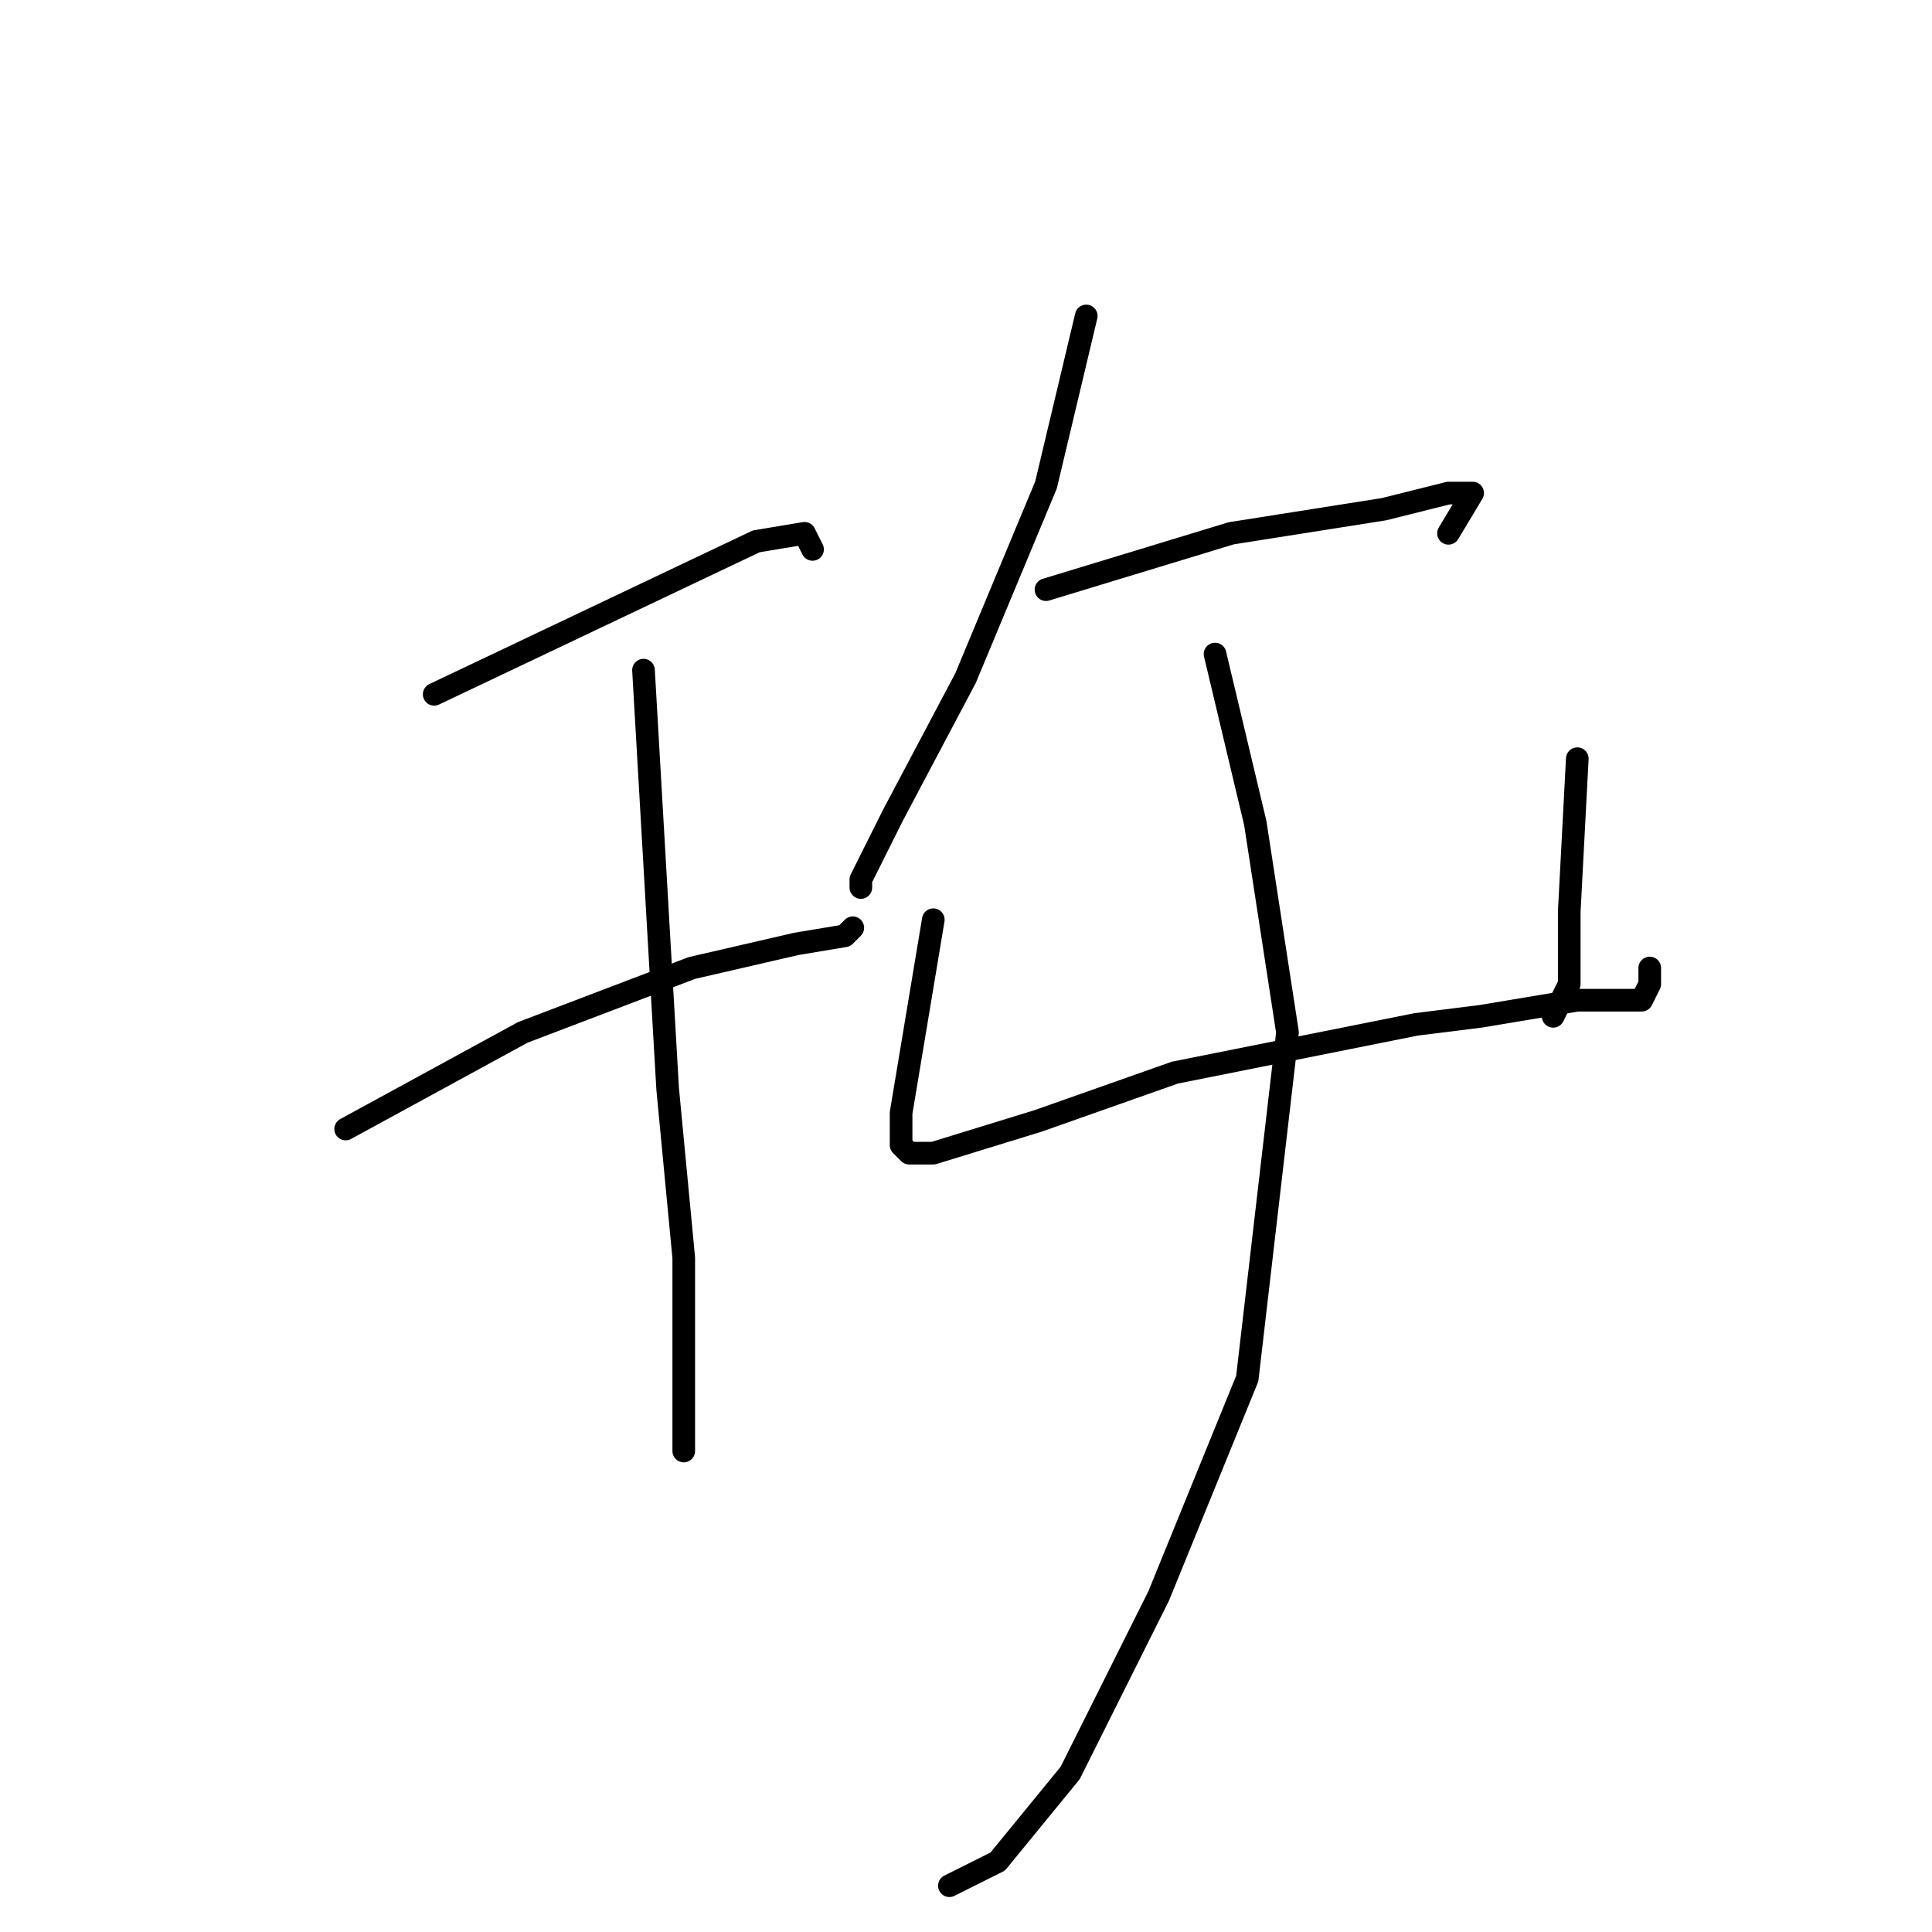 <?xml version="1.0" standalone="no"?>
    <svg width="256" height="256" xmlns="http://www.w3.org/2000/svg" version="1.1">
    <polyline stroke="black" stroke-width="3" stroke-linecap="round" fill="transparent" stroke-linejoin="round" points="57.533 92 100.2 71.733 106.6 70.667 107.667 72.8 107.667 72.8 " />
        <polyline stroke="black" stroke-width="3" stroke-linecap="round" fill="transparent" stroke-linejoin="round" points="45.8 149.6 69.267 136.8 91.667 128.267 105.533 125.067 111.933 124 113 122.933 113 122.933 " />
        <polyline stroke="black" stroke-width="3" stroke-linecap="round" fill="transparent" stroke-linejoin="round" points="85.267 88.8 88.467 144.267 90.6 166.667 90.6 183.733 90.6 191.2 90.6 192.267 90.6 188 90.6 188 " />
        <polyline stroke="black" stroke-width="3" stroke-linecap="round" fill="transparent" stroke-linejoin="round" points="143.933 41.867 138.6 64.267 127.933 89.867 118.333 108 114.067 116.533 114.067 117.6 114.067 117.6 " />
        <polyline stroke="black" stroke-width="3" stroke-linecap="round" fill="transparent" stroke-linejoin="round" points="138.6 78.133 163.133 70.667 183.4 67.467 191.933 65.333 195.133 65.333 191.933 70.667 191.933 70.667 " />
        <polyline stroke="black" stroke-width="3" stroke-linecap="round" fill="transparent" stroke-linejoin="round" points="123.667 121.867 119.4 147.467 119.4 151.733 120.467 152.8 123.667 152.8 137.533 148.533 155.667 142.133 177 137.867 187.667 135.733 196.2 134.667 209 132.533 214.333 132.533 217.533 132.533 218.6 130.4 218.6 128.267 218.6 128.267 " />
        <polyline stroke="black" stroke-width="3" stroke-linecap="round" fill="transparent" stroke-linejoin="round" points="209 100.533 207.933 120.8 207.933 130.4 205.8 134.667 205.8 134.667 " />
        <polyline stroke="black" stroke-width="3" stroke-linecap="round" fill="transparent" stroke-linejoin="round" points="161 86.667 166.333 109.067 170.6 136.8 165.267 182.667 153.533 211.467 141.8 234.933 132.2 246.667 125.8 249.867 125.8 249.867 " />
        </svg>